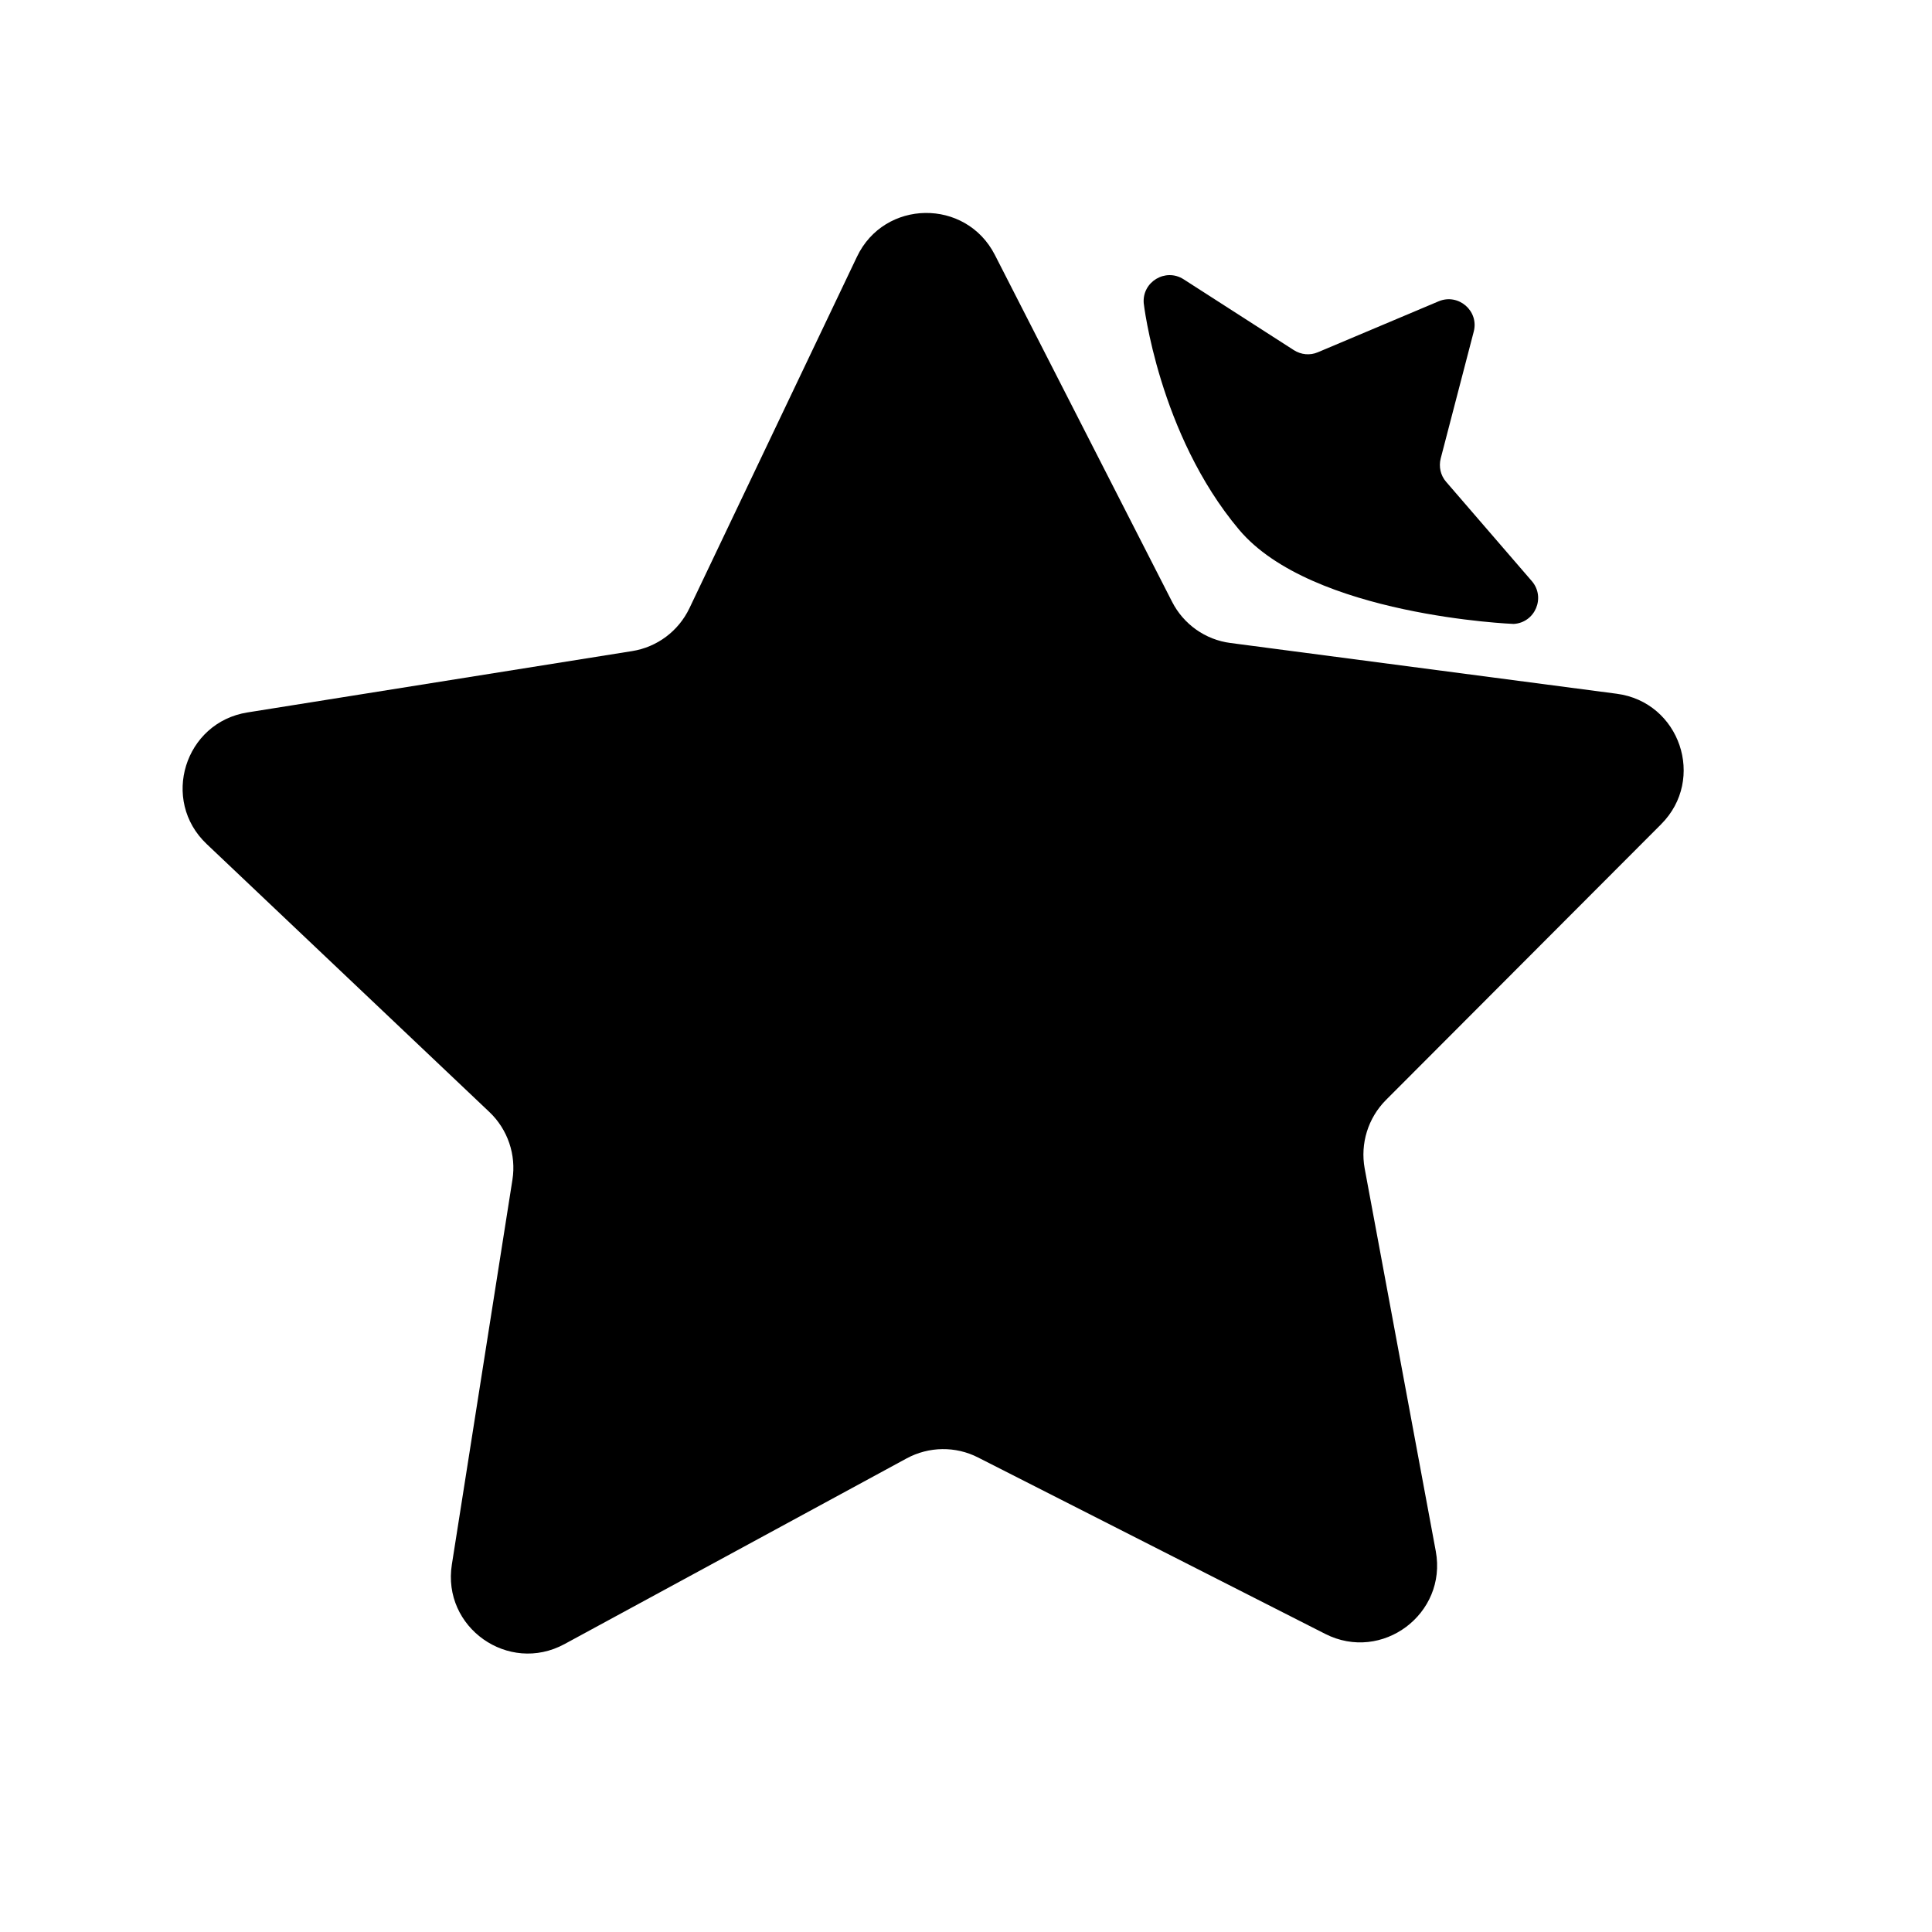 <svg t="1640334484900" class="icon" viewBox="0 0 1024 1024" version="1.1" xmlns="http://www.w3.org/2000/svg" p-id="3457" width="48" height="48"><path d="M880.4 436.9c23.9-23.9 10-64.8-23.5-69.2l-204.7-26.9c-13.3-1.7-24.9-9.9-31-21.9l-93.9-183.8c-15.4-30.1-58.6-29.5-73.1 1l-88.8 186.3c-5.8 12.1-17.1 20.6-30.4 22.7l-203.8 32.5c-33.4 5.3-46.2 46.6-21.6 69.8l149.8 142c9.7 9.2 14.3 22.7 12.2 35.9l-32.1 203.9c-5.3 33.4 30 58.3 59.7 42.2L480.5 773c11.8-6.4 26-6.6 37.9-0.5l184 93.5c30.1 15.3 64.7-10.6 58.6-43.8l-37.7-202.9c-2.4-13.2 1.8-26.7 11.2-36.2l145.9-146.2z" p-id="3458"></path><path d="M656.7 280.7c38.5 45.8 145.6 50 145.6 50 11.4-0.7 17-14.1 9.6-22.7l-45.4-52.6c-3-3.4-4-8.1-2.9-12.4l17.5-67.2c2.9-11-8.1-20.5-18.6-16.1l-64 27c-4.2 1.8-8.9 1.3-12.7-1.1L627.3 148c-9.6-6.1-22 1.4-21.1 12.7 0 0.1 7.9 69.3 50.5 120z" p-id="3459"></path></svg>